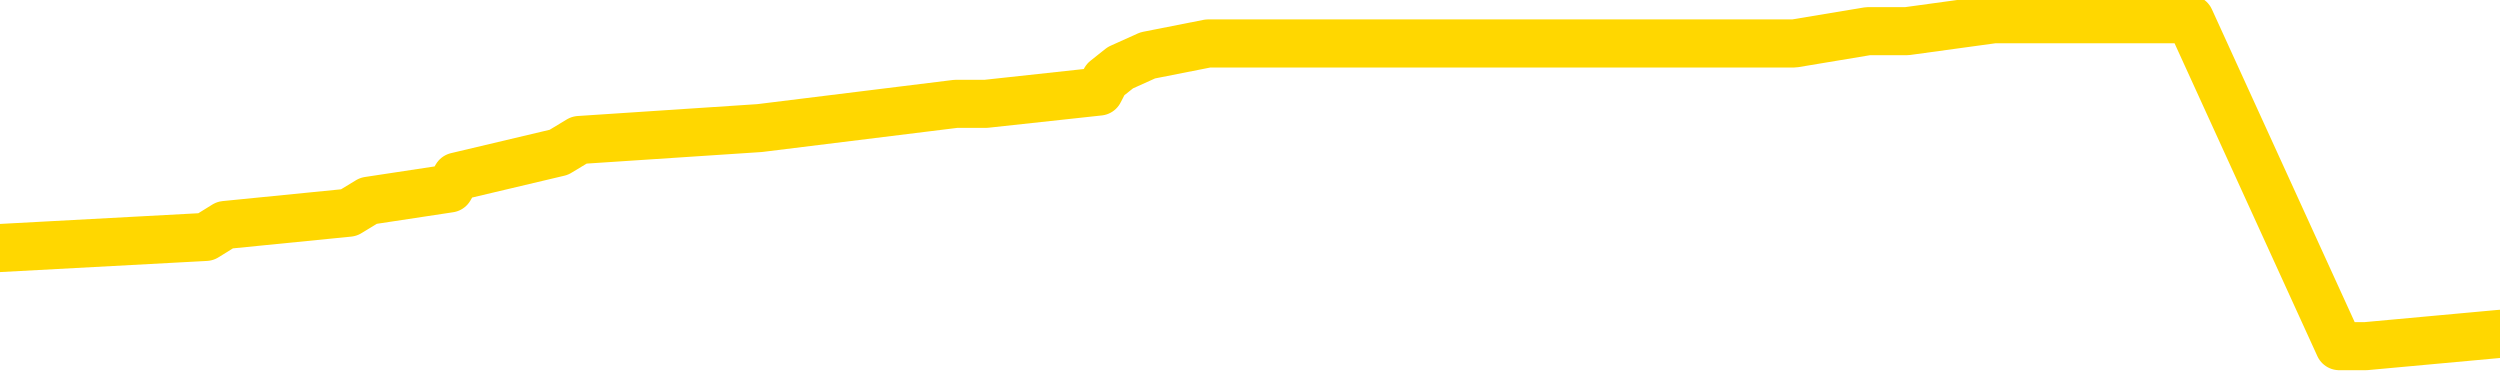 <svg xmlns="http://www.w3.org/2000/svg" version="1.1" viewBox="0 0 6500 1000">
	<path fill="none" stroke="gold" stroke-width="125" stroke-linecap="round" stroke-linejoin="round" d="M0 39187  L-326581 39187 L-326397 39155 L-325907 39092 L-325614 39061 L-325302 38998 L-325068 38966 L-325014 38903 L-324955 38840 L-324802 38809 L-324761 38746 L-324629 38715 L-324336 38683 L-323796 38683 L-323185 38652 L-323137 38652 L-322497 38620 L-322464 38620 L-321938 38620 L-321806 38589 L-321416 38526 L-321087 38463 L-320970 38400 L-320759 38337 L-320042 38337 L-319472 38305 L-319365 38305 L-319190 38274 L-318969 38211 L-318568 38179 L-318542 38116 L-317614 38053 L-317526 37990 L-317444 37927 L-317374 37864 L-317077 37833 L-316925 37770 L-315035 37801 L-314934 37801 L-314672 37801 L-314378 37833 L-314236 37770 L-313988 37770 L-313952 37738 L-313794 37707 L-313330 37644 L-313077 37613 L-312865 37550 L-312614 37518 L-312265 37487 L-311337 37424 L-311244 37361 L-310833 37329 L-309662 37266 L-308473 37235 L-308381 37172 L-308353 37109 L-308087 37046 L-307788 36983 L-307660 36920 L-307622 36857 L-306808 36857 L-306424 36888 L-305363 36920 L-305302 36920 L-305037 37550 L-304565 38148 L-304373 38746 L-304109 39344 L-303772 39313 L-303637 39281 L-303181 39250 L-302438 39218 L-302421 39187 L-302255 39124 L-302187 39124 L-301671 39092 L-300642 39092 L-300446 39061 L-299958 39029 L-299596 38998 L-299187 38998 L-298801 39029 L-297098 39029 L-297000 39029 L-296928 39029 L-296867 39029 L-296682 38998 L-296346 38998 L-295705 38966 L-295628 38935 L-295567 38935 L-295381 38903 L-295301 38903 L-295124 38872 L-295105 38840 L-294875 38840 L-294487 38809 L-293598 38809 L-293559 38778 L-293471 38746 L-293443 38683 L-292435 38652 L-292285 38589 L-292261 38557 L-292128 38526 L-292088 38494 L-290830 38463 L-290772 38463 L-290233 38431 L-290180 38431 L-290133 38431 L-289738 38400 L-289599 38368 L-289399 38337 L-289252 38337 L-289087 38337 L-288811 38368 L-288452 38368 L-287900 38337 L-287255 38305 L-286996 38242 L-286842 38211 L-286441 38179 L-286401 38148 L-286281 38116 L-286219 38148 L-286205 38148 L-286111 38148 L-285818 38116 L-285666 37990 L-285336 37927 L-285258 37864 L-285182 37833 L-284956 37738 L-284889 37676 L-284662 37613 L-284609 37550 L-284445 37518 L-283439 37487 L-283255 37455 L-282704 37424 L-282311 37361 L-281914 37329 L-281064 37266 L-280985 37235 L-280407 37203 L-279965 37203 L-279724 37172 L-279567 37172 L-279166 37109 L-279146 37109 L-278701 37077 L-278295 37046 L-278159 36983 L-277984 36920 L-277848 36857 L-277598 36794 L-276598 36762 L-276516 36731 L-276380 36699 L-276342 36668 L-275452 36636 L-275236 36605 L-274793 36573 L-274675 36542 L-274619 36511 L-273942 36511 L-273842 36479 L-273813 36479 L-272471 36448 L-272065 36416 L-272026 36385 L-271098 36353 L-271000 36322 L-270867 36290 L-270462 36259 L-270436 36227 L-270343 36196 L-270127 36164 L-269716 36101 L-268562 36038 L-268270 35975 L-268242 35912 L-267634 35881 L-267384 35818 L-267364 35786 L-266435 35755 L-266383 35692 L-266261 35660 L-266243 35597 L-266087 35566 L-265912 35503 L-265776 35471 L-265719 35440 L-265611 35409 L-265526 35377 L-265293 35346 L-265218 35314 L-264909 35283 L-264791 35251 L-264622 35220 L-264530 35188 L-264428 35188 L-264405 35157 L-264327 35157 L-264229 35094 L-263863 35062 L-263758 35031 L-263255 34999 L-262803 34968 L-262765 34936 L-262741 34905 L-262700 34873 L-262571 34842 L-262470 34810 L-262029 34779 L-261746 34747 L-261154 34716 L-261024 34684 L-260749 34621 L-260597 34590 L-260444 34558 L-260358 34495 L-260280 34464 L-260095 34432 L-260044 34432 L-260016 34401 L-259937 34369 L-259914 34338 L-259630 34275 L-259027 34212 L-258031 34181 L-257733 34149 L-256999 34118 L-256755 34086 L-256665 34055 L-256088 34023 L-255389 33992 L-254637 33960 L-254318 33929 L-253936 33866 L-253859 33834 L-253224 33803 L-253039 33771 L-252951 33771 L-252821 33771 L-252508 33740 L-252459 33708 L-252317 33677 L-252295 33645 L-251328 33614 L-250782 33582 L-250304 33582 L-250243 33582 L-249919 33582 L-249898 33551 L-249835 33551 L-249625 33519 L-249548 33488 L-249494 33456 L-249471 33425 L-249432 33393 L-249416 33362 L-248659 33330 L-248643 33299 L-247843 33267 L-247691 33236 L-246786 33204 L-246279 33173 L-246050 33110 L-246009 33110 L-245893 33079 L-245717 33047 L-244963 33079 L-244828 33047 L-244664 33016 L-244346 32984 L-244170 32921 L-243148 32858 L-243124 32795 L-242873 32764 L-242660 32701 L-242026 32669 L-241788 32606 L-241756 32543 L-241578 32480 L-241497 32417 L-241408 32386 L-241343 32323 L-240903 32260 L-240879 32228 L-240338 32197 L-240083 32165 L-239588 32134 L-238711 32102 L-238674 32071 L-238621 32039 L-238580 32008 L-238463 31977 L-238186 31945 L-237979 31882 L-237782 31819 L-237759 31756 L-237709 31693 L-237669 31662 L-237591 31630 L-236994 31567 L-236934 31536 L-236830 31504 L-236676 31473 L-236044 31441 L-235363 31410 L-235061 31347 L-234714 31315 L-234516 31284 L-234468 31221 L-234148 31189 L-233520 31158 L-233373 31126 L-233337 31095 L-233279 31063 L-233203 31000 L-232961 31000 L-232873 30969 L-232779 30937 L-232485 30906 L-232351 30875 L-232291 30843 L-232254 30780 L-231982 30780 L-230976 30749 L-230800 30717 L-230749 30717 L-230457 30686 L-230264 30623 L-229931 30591 L-229425 30560 L-228862 30497 L-228848 30434 L-228831 30402 L-228731 30339 L-228616 30276 L-228577 30213 L-228539 30182 L-228474 30182 L-228446 30150 L-228307 30182 L-228014 30182 L-227964 30182 L-227859 30182 L-227594 30150 L-227129 30119 L-226985 30119 L-226930 30056 L-226873 30024 L-226682 29993 L-226317 29961 L-226102 29961 L-225908 29961 L-225850 29961 L-225791 29898 L-225637 29867 L-225367 29835 L-224937 29993 L-224922 29993 L-224845 29961 L-224780 29930 L-224651 29710 L-224628 29678 L-224343 29647 L-224296 29615 L-224241 29584 L-223779 29552 L-223740 29552 L-223699 29521 L-223509 29489 L-223029 29458 L-222542 29426 L-222525 29395 L-222487 29363 L-222231 29332 L-222153 29269 L-221923 29237 L-221907 29174 L-221613 29111 L-221171 29080 L-220724 29048 L-220219 29017 L-220065 28985 L-219779 28954 L-219739 28891 L-219408 28859 L-219186 28828 L-218669 28765 L-218593 28733 L-218345 28670 L-218151 28607 L-218091 28576 L-217314 28545 L-217240 28545 L-217010 28513 L-216993 28513 L-216931 28482 L-216735 28450 L-216271 28450 L-216248 28419 L-216118 28419 L-214818 28419 L-214801 28419 L-214724 28387 L-214630 28387 L-214413 28387 L-214261 28356 L-214082 28387 L-214028 28419 L-213742 28450 L-213702 28450 L-213332 28450 L-212892 28450 L-212709 28450 L-212388 28419 L-212093 28419 L-211647 28356 L-211575 28324 L-211113 28261 L-210675 28230 L-210493 28198 L-209039 28135 L-208907 28104 L-208450 28041 L-208224 28009 L-207837 27946 L-207321 27883 L-206366 27820 L-205572 27757 L-204898 27726 L-204472 27663 L-204161 27631 L-203931 27537 L-203248 27443 L-203235 27348 L-203025 27222 L-203003 27191 L-202829 27128 L-201879 27096 L-201610 27033 L-200795 27002 L-200485 26939 L-200447 26907 L-200390 26844 L-199773 26813 L-199135 26750 L-197509 26718 L-196835 26687 L-196193 26687 L-196116 26687 L-196059 26687 L-196023 26687 L-195995 26655 L-195883 26592 L-195865 26561 L-195843 26529 L-195689 26498 L-195636 26435 L-195558 26403 L-195438 26372 L-195341 26340 L-195223 26309 L-194954 26246 L-194684 26215 L-194667 26152 L-194467 26120 L-194320 26057 L-194093 26026 L-193959 25994 L-193650 25963 L-193590 25931 L-193237 25868 L-192889 25837 L-192788 25805 L-192723 25742 L-192663 25711 L-192279 25648 L-191898 25616 L-191794 25585 L-191534 25553 L-191262 25490 L-191103 25459 L-191071 25427 L-191009 25396 L-190868 25364 L-190684 25333 L-190639 25301 L-190351 25301 L-190335 25270 L-190102 25270 L-190041 25238 L-190003 25238 L-189423 25207 L-189289 25176 L-189266 25050 L-189247 24829 L-189230 24577 L-189214 24325 L-189190 24073 L-189173 23885 L-189152 23664 L-189136 23444 L-189112 23318 L-189096 23192 L-189074 23097 L-189057 23034 L-189008 22940 L-188936 22846 L-188901 22688 L-188878 22562 L-188842 22436 L-188801 22310 L-188764 22247 L-188748 22121 L-188723 22027 L-188686 21964 L-188670 21869 L-188646 21806 L-188629 21744 L-188610 21681 L-188594 21618 L-188565 21523 L-188539 21429 L-188494 21397 L-188477 21334 L-188435 21303 L-188387 21240 L-188316 21177 L-188301 21114 L-188285 21051 L-188223 21019 L-188184 20988 L-188144 20956 L-187978 20925 L-187913 20893 L-187897 20862 L-187853 20799 L-187795 20767 L-187582 20736 L-187549 20704 L-187506 20673 L-187428 20642 L-186891 20610 L-186813 20579 L-186708 20516 L-186620 20484 L-186444 20453 L-186093 20421 L-185937 20390 L-185499 20358 L-185343 20327 L-185213 20295 L-184509 20232 L-184308 20201 L-183347 20138 L-182865 20106 L-182766 20106 L-182673 20075 L-182428 20043 L-182355 20012 L-181912 19949 L-181816 19917 L-181801 19886 L-181785 19854 L-181760 19823 L-181295 19791 L-181078 19760 L-180938 19728 L-180644 19697 L-180556 19665 L-180514 19634 L-180484 19602 L-180312 19571 L-180253 19539 L-180177 19508 L-180096 19477 L-180026 19477 L-179717 19445 L-179632 19414 L-179418 19382 L-179383 19351 L-178700 19319 L-178601 19288 L-178396 19256 L-178349 19225 L-178071 19193 L-178009 19162 L-177992 19099 L-177914 19067 L-177606 19004 L-177581 18973 L-177527 18910 L-177504 18878 L-177382 18847 L-177246 18784 L-177002 18752 L-176876 18752 L-176230 18721 L-176214 18721 L-176189 18721 L-176009 18658 L-175933 18626 L-175841 18595 L-175413 18563 L-174997 18532 L-174604 18469 L-174525 18437 L-174507 18406 L-174143 18375 L-173907 18343 L-173679 18312 L-173365 18280 L-173288 18249 L-173207 18186 L-173029 18123 L-173013 18091 L-172748 18028 L-172668 17997 L-172438 17965 L-172211 17934 L-171896 17934 L-171721 17902 L-171359 17902 L-170968 17871 L-170898 17808 L-170834 17776 L-170694 17713 L-170642 17682 L-170541 17619 L-170039 17587 L-169842 17556 L-169595 17524 L-169410 17493 L-169110 17461 L-169034 17430 L-168868 17367 L-167983 17335 L-167955 17272 L-167832 17210 L-167253 17178 L-167175 17147 L-166462 17147 L-166150 17147 L-165937 17147 L-165920 17147 L-165534 17147 L-165009 17084 L-164562 17052 L-164233 17021 L-164080 16989 L-163754 16989 L-163576 16958 L-163494 16958 L-163288 16895 L-163113 16863 L-162184 16832 L-161294 16800 L-161255 16769 L-161027 16769 L-160648 16737 L-159860 16706 L-159626 16674 L-159550 16643 L-159193 16611 L-158621 16548 L-158354 16517 L-157967 16485 L-157864 16485 L-157694 16485 L-157075 16485 L-156864 16485 L-156556 16485 L-156503 16454 L-156376 16422 L-156322 16391 L-156203 16359 L-155867 16296 L-154908 16265 L-154777 16202 L-154575 16170 L-153944 16139 L-153632 16107 L-153218 16076 L-153191 16045 L-153046 16013 L-152625 15982 L-151293 15982 L-151246 15950 L-151117 15887 L-151101 15856 L-150523 15793 L-150317 15761 L-150287 15730 L-150246 15698 L-150189 15667 L-150151 15635 L-150073 15604 L-149930 15572 L-149476 15541 L-149358 15509 L-149072 15478 L-148700 15446 L-148604 15415 L-148277 15383 L-147922 15352 L-147752 15320 L-147705 15289 L-147596 15257 L-147507 15226 L-147479 15194 L-147403 15131 L-147099 15100 L-147065 15037 L-146994 15005 L-146626 14974 L-146290 14943 L-146210 14943 L-145990 14911 L-145818 14880 L-145791 14848 L-145294 14817 L-144744 14754 L-143864 14722 L-143766 14659 L-143689 14628 L-143414 14596 L-143167 14533 L-143093 14502 L-143031 14439 L-142912 14407 L-142870 14376 L-142760 14344 L-142683 14281 L-141982 14250 L-141737 14218 L-141697 14187 L-141541 14155 L-140942 14155 L-140715 14155 L-140623 14155 L-140147 14155 L-139550 14092 L-139030 14061 L-139009 14029 L-138864 13998 L-138544 13998 L-138002 13998 L-137770 13998 L-137600 13998 L-137113 13966 L-136886 13935 L-136801 13903 L-136455 13872 L-136129 13872 L-135605 13840 L-135278 13809 L-134678 13778 L-134480 13715 L-134428 13683 L-134387 13652 L-134106 13620 L-133422 13557 L-133112 13526 L-133087 13463 L-132896 13431 L-132673 13400 L-132587 13368 L-131923 13305 L-131899 13274 L-131677 13211 L-131347 13179 L-130995 13116 L-130790 13085 L-130558 13022 L-130300 12990 L-130110 12927 L-130063 12896 L-129836 12864 L-129801 12833 L-129645 12801 L-129430 12770 L-129257 12738 L-129166 12707 L-128889 12676 L-128645 12644 L-128330 12613 L-127904 12613 L-127866 12613 L-127383 12613 L-127149 12613 L-126938 12581 L-126711 12550 L-126162 12550 L-125914 12518 L-125080 12518 L-125025 12487 L-125003 12455 L-124845 12424 L-124384 12392 L-124343 12361 L-124003 12298 L-123870 12266 L-123647 12235 L-123075 12203 L-122603 12172 L-122408 12140 L-122216 12109 L-122026 12077 L-121924 12046 L-121556 12014 L-121510 11983 L-121428 11951 L-120135 11920 L-120086 11888 L-119818 11888 L-119673 11888 L-119122 11888 L-119005 11857 L-118924 11825 L-118564 11794 L-118341 11762 L-118059 11731 L-117730 11668 L-117222 11636 L-117110 11605 L-117031 11573 L-116866 11542 L-116572 11542 L-116103 11542 L-115907 11573 L-115856 11573 L-115206 11542 L-115085 11511 L-114631 11511 L-114595 11479 L-114126 11448 L-114016 11416 L-114000 11385 L-113783 11385 L-113603 11353 L-113071 11353 L-112041 11353 L-111842 11322 L-111384 11290 L-110435 11227 L-110336 11196 L-109983 11133 L-109922 11101 L-109907 11070 L-109872 11038 L-109503 11007 L-109383 10975 L-109141 10944 L-108977 10912 L-108790 10881 L-108669 10849 L-107598 10786 L-106740 10755 L-106528 10692 L-106430 10660 L-106256 10597 L-105923 10566 L-105851 10534 L-105794 10503 L-105618 10503 L-105229 10471 L-104994 10440 L-104883 10409 L-104766 10377 L-103785 10346 L-103759 10314 L-103165 10251 L-103133 10251 L-102984 10220 L-102700 10188 L-101788 10188 L-100842 10188 L-100689 10157 L-100586 10157 L-100455 10125 L-100312 10094 L-100285 10062 L-100171 10031 L-99953 9999 L-99271 9968 L-99142 9936 L-98839 9905 L-98599 9842 L-98266 9810 L-97627 9779 L-97285 9716 L-97223 9684 L-97067 9684 L-96146 9684 L-95675 9684 L-95632 9684 L-95619 9653 L-95578 9621 L-95556 9590 L-95529 9558 L-95385 9527 L-94962 9495 L-94627 9495 L-94436 9464 L-94007 9464 L-93819 9432 L-93431 9369 L-92896 9338 L-92524 9306 L-92502 9306 L-92252 9275 L-92134 9244 L-92058 9212 L-91922 9181 L-91883 9149 L-91803 9118 L-91409 9086 L-90913 9055 L-90801 8992 L-90628 8960 L-90320 8929 L-89872 8897 L-89549 8866 L-89407 8803 L-88980 8740 L-88826 8677 L-88771 8614 L-87957 8582 L-87938 8551 L-87566 8519 L-87509 8519 L-86380 8488 L-86312 8488 L-85753 8456 L-85559 8425 L-85422 8393 L-85189 8362 L-84842 8330 L-84807 8267 L-84772 8236 L-84704 8173 L-84355 8142 L-84183 8110 L-83698 8079 L-83682 8047 L-83357 8016 L-83199 7984 L-82058 7921 L-82034 7890 L-81842 7827 L-81648 7795 L-81398 7764 L-81381 7732 L-80361 7701 L-80063 7669 L-79987 7638 L-79851 7575 L-79676 7543 L-79099 7480 L-78883 7449 L-78820 7417 L-78689 7386 L-78652 7323 L-78129 7291 L-77991 19697 L-77976 19697 L-77954 19697 L-77933 19697 L-77706 7260 L-76930 7260 L-76889 7260 L-76521 7260 L-76443 7228 L-76391 7197 L-75717 7165 L-74975 7134 L-74550 7134 L-74102 7102 L-73041 7071 L-72729 7008 L-72319 7008 L-72247 6977 L-71723 6977 L-71628 6977 L-71610 6977 L-71166 6945 L-70980 6882 L-70200 6819 L-69527 6788 L-69115 6693 L-68883 6630 L-68743 6599 L-68661 6536 L-68641 6504 L-68565 6504 L-68437 6473 L-68120 6504 L-67896 6504 L-67571 6473 L-67509 6473 L-67138 6473 L-67105 6473 L-66897 6473 L-66229 6473 L-66152 6473 L-65994 6410 L-65883 6410 L-65557 6378 L-65402 6347 L-65061 6347 L-65004 6284 L-64666 6221 L-64462 6189 L-64409 6126 L-63033 6095 L-62903 6063 L-62470 6032 L-62149 6000 L-61322 5937 L-61198 5906 L-60467 5843 L-60311 5780 L-60271 5749 L-60217 5717 L-60194 5686 L-60080 5654 L-59783 5623 L-59494 5591 L-59439 5560 L-59319 5528 L-59288 5497 L-59189 5465 L-58745 5465 L-58593 5434 L-57758 5434 L-57216 5402 L-56881 5402 L-56865 5371 L-56790 5339 L-56674 5308 L-56479 5276 L-56215 5245 L-55380 5213 L-55284 5182 L-54762 5150 L-54721 5119 L-54621 5087 L-53793 5087 L-53658 5056 L-53319 5056 L-52765 5024 L-52386 4993 L-52223 4961 L-51913 4930 L-51100 4898 L-50794 4867 L-50525 4867 L-50204 4867 L-49883 4898 L-49608 4898 L-48779 4835 L-48684 4804 L-48591 4710 L-48487 4615 L-48100 4521 L-47620 4458 L-47603 4426 L-47485 4395 L-47117 4332 L-47022 4300 L-46188 4237 L-46111 4206 L-45812 4174 L-45721 4143 L-45314 4080 L-45204 4017 L-44504 3985 L-44031 3954 L-43971 3922 L-43752 3859 L-43478 3828 L-43365 3796 L-42338 3765 L-41952 3733 L-41932 3702 L-41599 3670 L-41354 3639 L-40921 3607 L-40811 3576 L-40693 3545 L-40241 3482 L-39651 3450 L-39314 3419 L-37421 3387 L-37308 3324 L-37096 3293 L-35778 3261 L-35671 -3822 L-35605 -10812 L-35569 -17267 L-35507 -17267 L-35008 -10245 L-34333 -3318 L-34311 3072 L-34040 3009 L-33072 3009 L-32383 2978 L-32221 2946 L-31680 2915 L-31590 2883 L-30571 2852 L-29623 2789 L-29258 2820 L-29155 2852 L-28567 2852 L-28507 2852 L-28407 2820 L-27967 2757 L-27859 2726 L-27417 2694 L-26418 2600 L-26161 2505 L-26058 2411 L-25928 2348 L-25562 2285 L-24981 2222 L-24950 2191 L-24634 2159 L-22651 2128 L-22536 2096 L-22468 2096 L-22109 2065 L-20491 2033 L-20313 2033 L-20169 2033 L-19346 2065 L-19293 2096 L-19239 2096 L-18805 2096 L-17824 2128 L-17751 2128 L-16666 2096 L-16453 2096 L-15737 2033 L-15348 2002 L-15129 1939 L-14810 1876 L-14316 1813 L-14188 1781 L-13960 1718 L-13727 1655 L-13668 1624 L-13378 1592 L-13106 1529 L-12077 1498 L-10411 1466 L-9992 1435 L-9855 1403 L-9699 1403 L-9394 1372 L-9165 1309 L-9007 1278 L-8848 1215 L-8679 1152 L-8631 1120 L-8578 1089 L-8556 1089 L-8170 1057 L-7920 1057 L-7650 1057 L-7489 1057 L-7399 1057 L-5741 1057 L-5576 1089 L-5196 1057 L-4736 1057 L-4126 994 L-3033 963 L-2602 931 L-2570 900 L-2508 868 L-2491 837 L-787 805 L-745 774 L-278 742 L-92 711 L-59 648 L535 616 L585 585 L907 553 L958 522 L1169 490 L1187 459 L1453 396 L1506 364 L1975 333 L2485 270 L2563 270 L2858 238 L2874 207 L2913 176 L2984 144 L3141 113 L4087 113 L4144 113 L4665 113 L4857 81 L4958 81 L5184 50 L5694 50 L6082 900 L6151 900 L6500 868" />
</svg>
